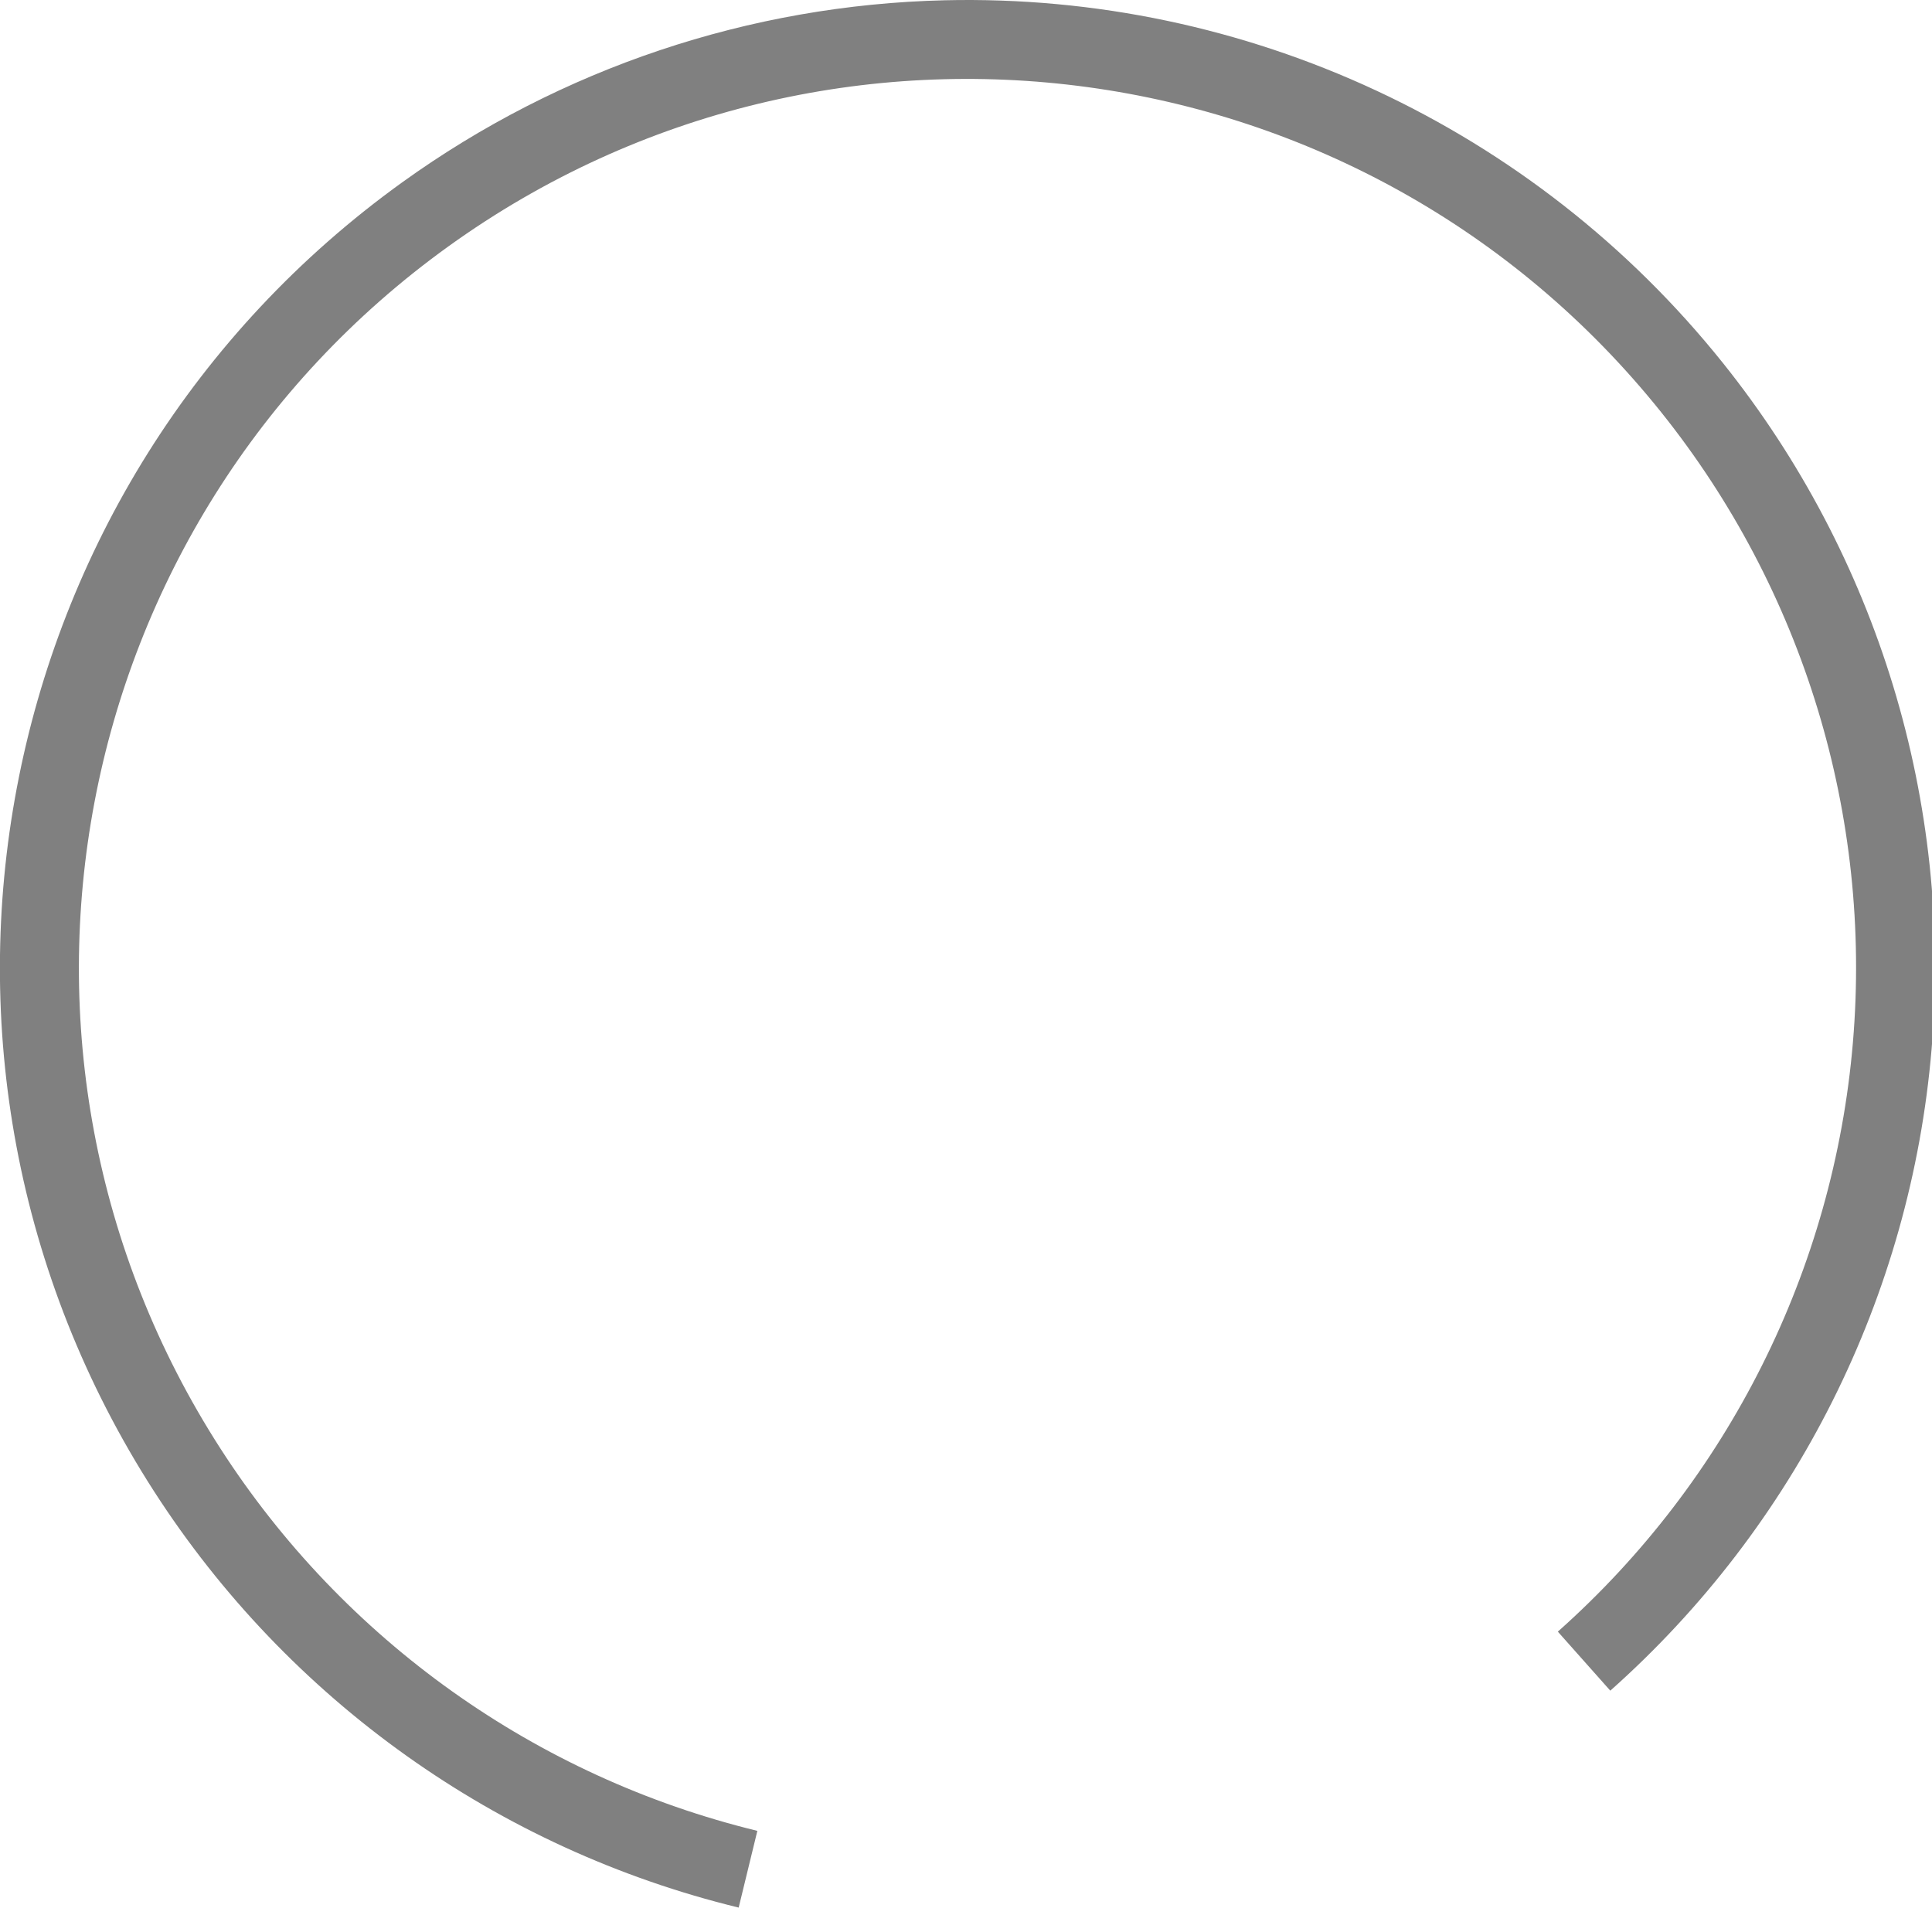 <?xml version="1.0" encoding="UTF-8" standalone="no"?>
<!-- Created with Inkscape (http://www.inkscape.org/) -->

<svg
   xmlns:dc="http://purl.org/dc/elements/1.1/"
   xmlns:cc="http://creativecommons.org/ns#"
   xmlns:rdf="http://www.w3.org/1999/02/22-rdf-syntax-ns#"
   xmlns:svg="http://www.w3.org/2000/svg"
   xmlns="http://www.w3.org/2000/svg"
   xmlns:sodipodi="http://sodipodi.sourceforge.net/DTD/sodipodi-0.dtd"
   xmlns:inkscape="http://www.inkscape.org/namespaces/inkscape"
   width="200mm"
   height="200mm"
   viewBox="0 0 200 200"
   version="1.1"
   id="svg1271"
   inkscape:version="0.92.3 (unknown)"
   sodipodi:docname="half_circle_3.svg">
  <defs
     id="defs1265" />
  <sodipodi:namedview
     id="base"
     pagecolor="#ffffff"
     bordercolor="#666666"
     borderopacity="1.0"
     inkscape:pageopacity="0.0"
     inkscape:pageshadow="2"
     inkscape:zoom="0.42139742"
     inkscape:cx="429.69713"
     inkscape:cy="403.98347"
     inkscape:document-units="mm"
     inkscape:current-layer="layer1"
     showgrid="false"
     inkscape:window-width="1313"
     inkscape:window-height="744"
     inkscape:window-x="53"
     inkscape:window-y="24"
     inkscape:window-maximized="1" />
  <g
     inkscape:label="Layer 1"
     inkscape:groupmode="layer"
     id="layer1"
     transform="translate(0,-97)">
    <path
       style="opacity:1;fill:#808080;fill-opacity:1;stroke:none;stroke-width:0.749;stroke-linejoin:round;stroke-miterlimit:4;stroke-dasharray:none;stroke-dashoffset:0;stroke-opacity:1"
       d="M 368.973,0.107 C 292.832,1.917 219.014,26.688 157.193,71.174 -6.107,188.685 -48.731,413.523 60.229,582.648 112.695,664.086 194.43,722.268 288.557,745.182 l 7.296,-29.975 C 209.409,694.163 134.346,640.73 86.162,565.939 -13.904,410.618 25.242,204.132 175.213,96.213 c 149.971,-107.919 358.197,-79.441 473.684,64.783 55.61,69.447 82.43,157.596 74.922,246.248 -7.508,88.651 -48.769,171.035 -115.266,230.141 l 20.494,23.057 C 701.453,596.082 746.382,506.376 754.557,409.846 762.732,313.316 733.529,217.332 672.977,141.713 599.277,49.676 486.848,-2.694 368.973,0.107 Z"
       transform="matrix(0.265,0,0,0.265,0,97)"
       id="path1818"
       inkscape:connector-curvature="0"
       sodipodi:nodetypes="cscccsccsccscc" />
  </g>
</svg>
